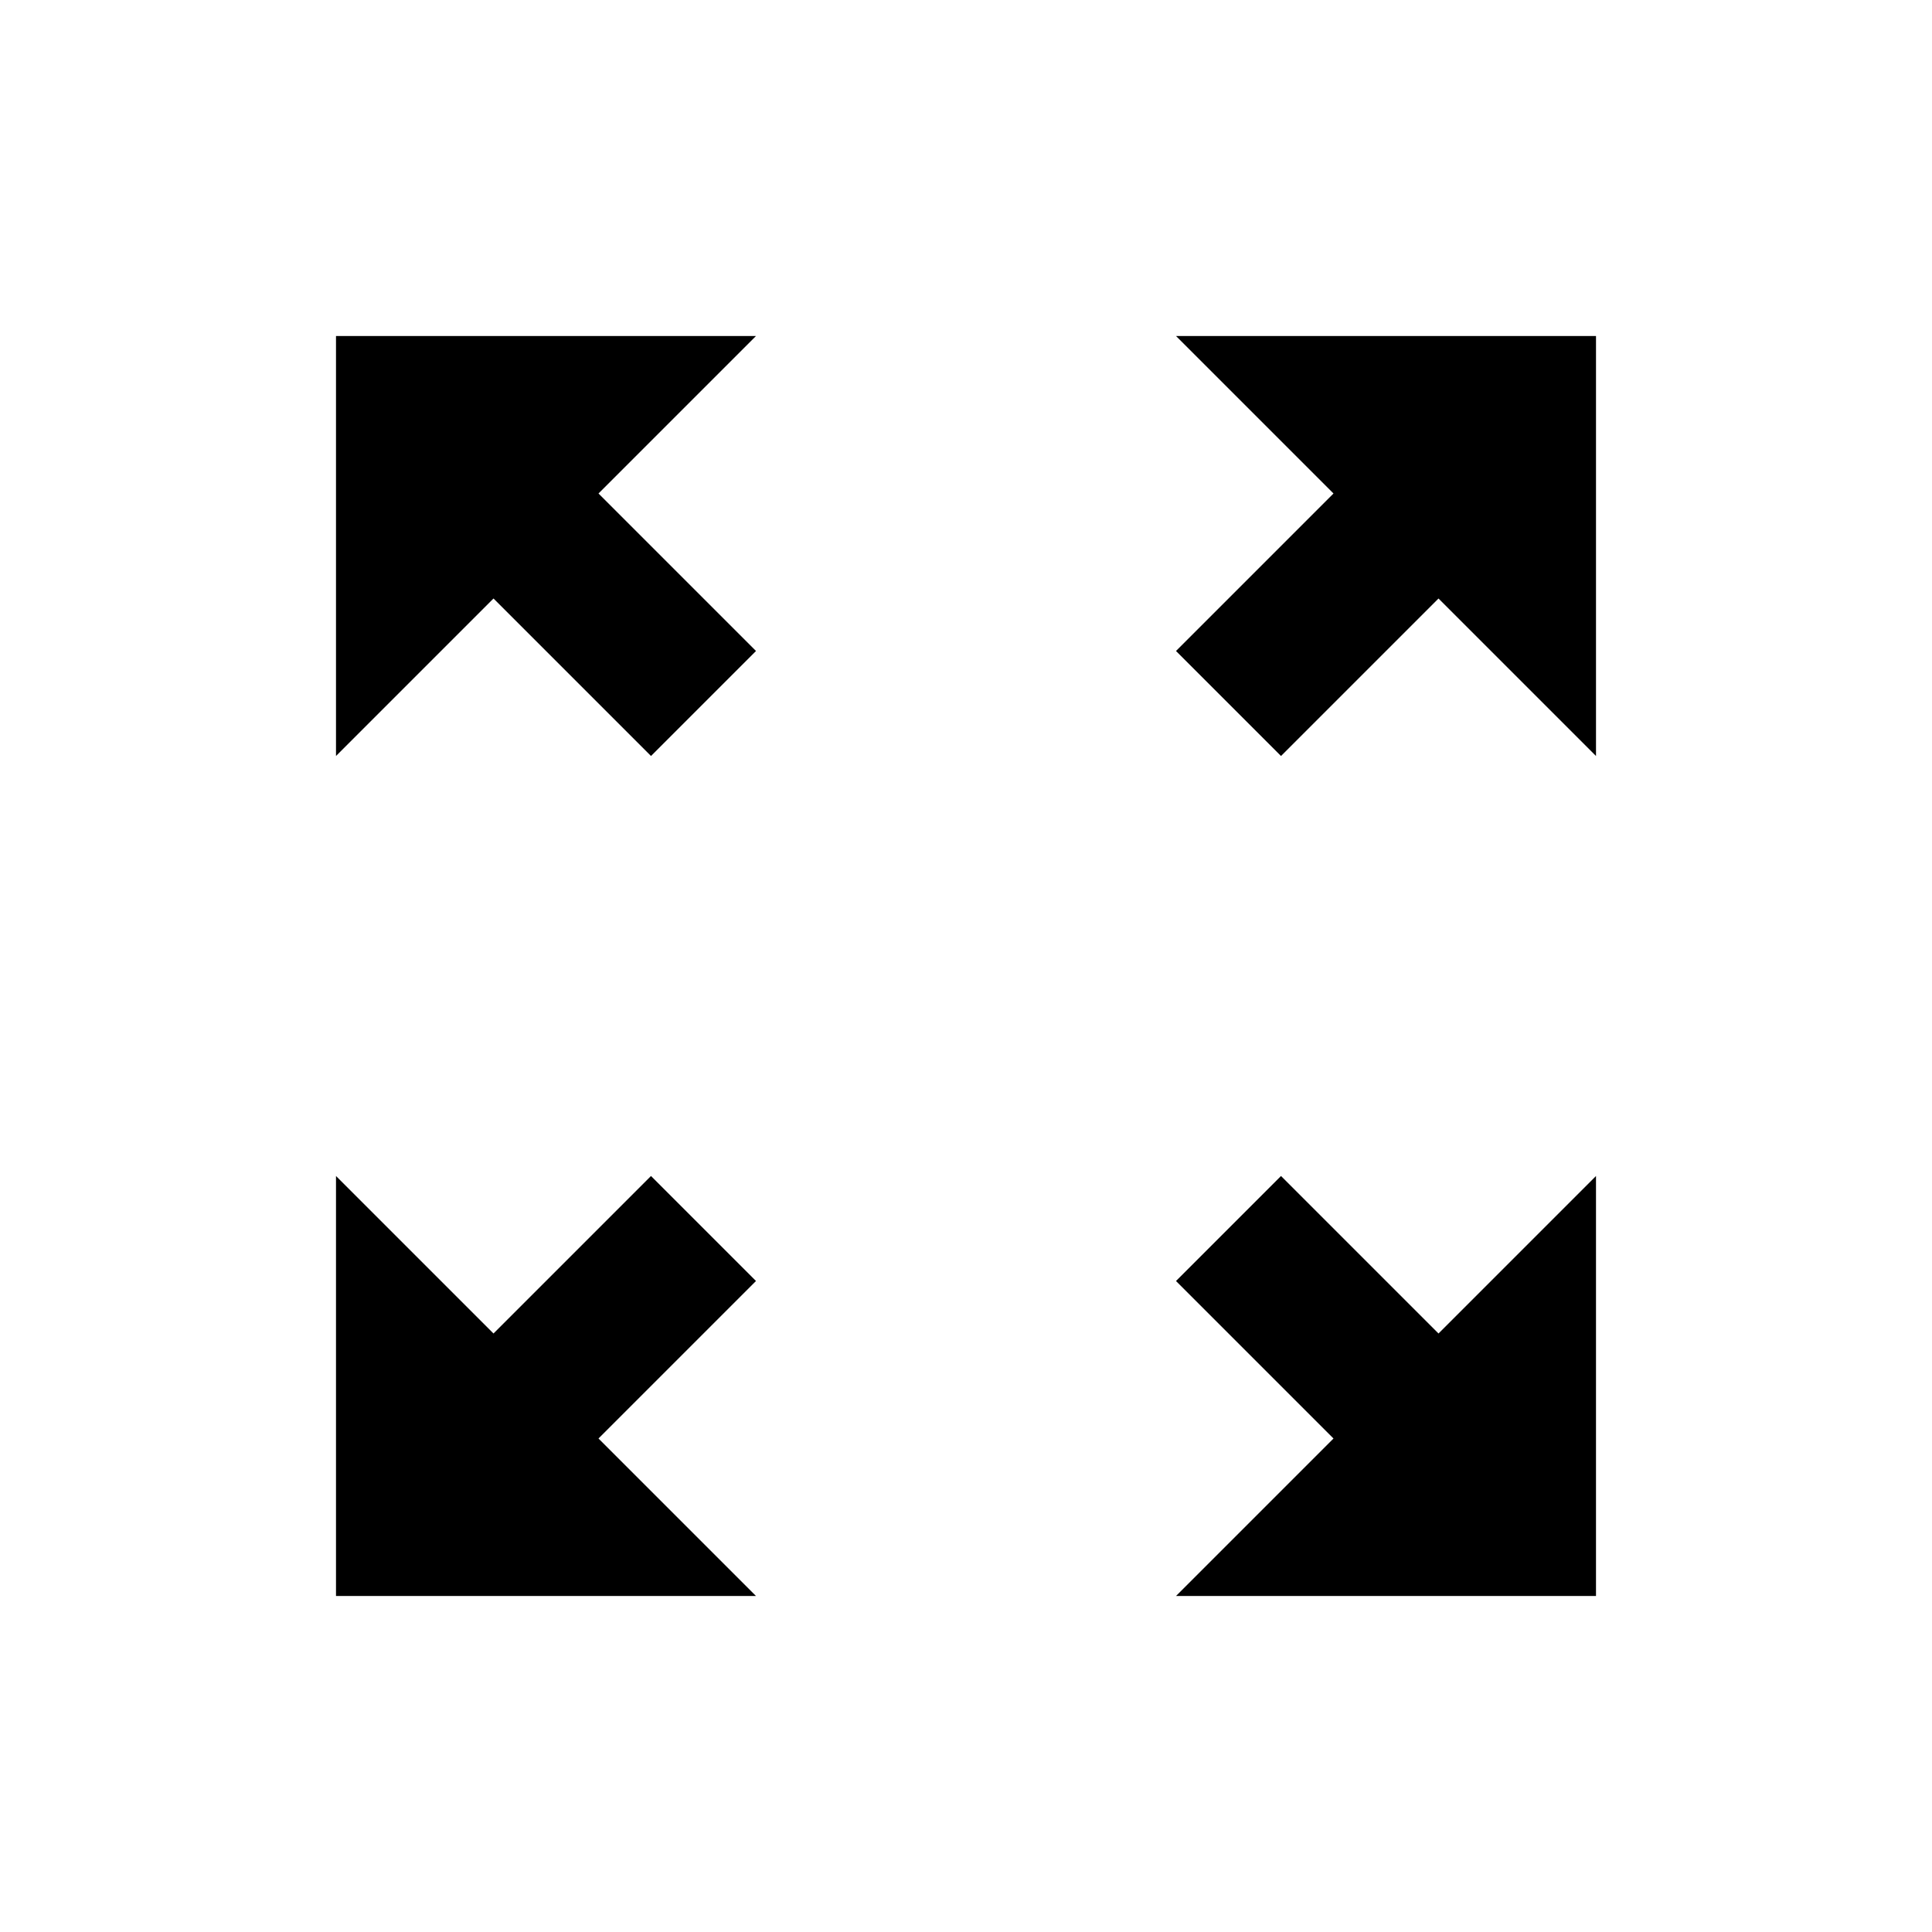 <svg xmlns="http://www.w3.org/2000/svg" width="100%" height="100%" viewBox="0 0 588.8 588.8"><path d="M102.4 102.4v128l48-48 48 48 32-32-48-48 48-48H102.4z m256 0l48 48-48 48 32 32 48-48 48 48V102.4H358.4zM102.4 358.4v128h128l-48-48 48-48-32-32-48 48-48-48z m288 0l-32 32 48 48-48 48h128V358.4l-48 48-48-48z" /></svg>